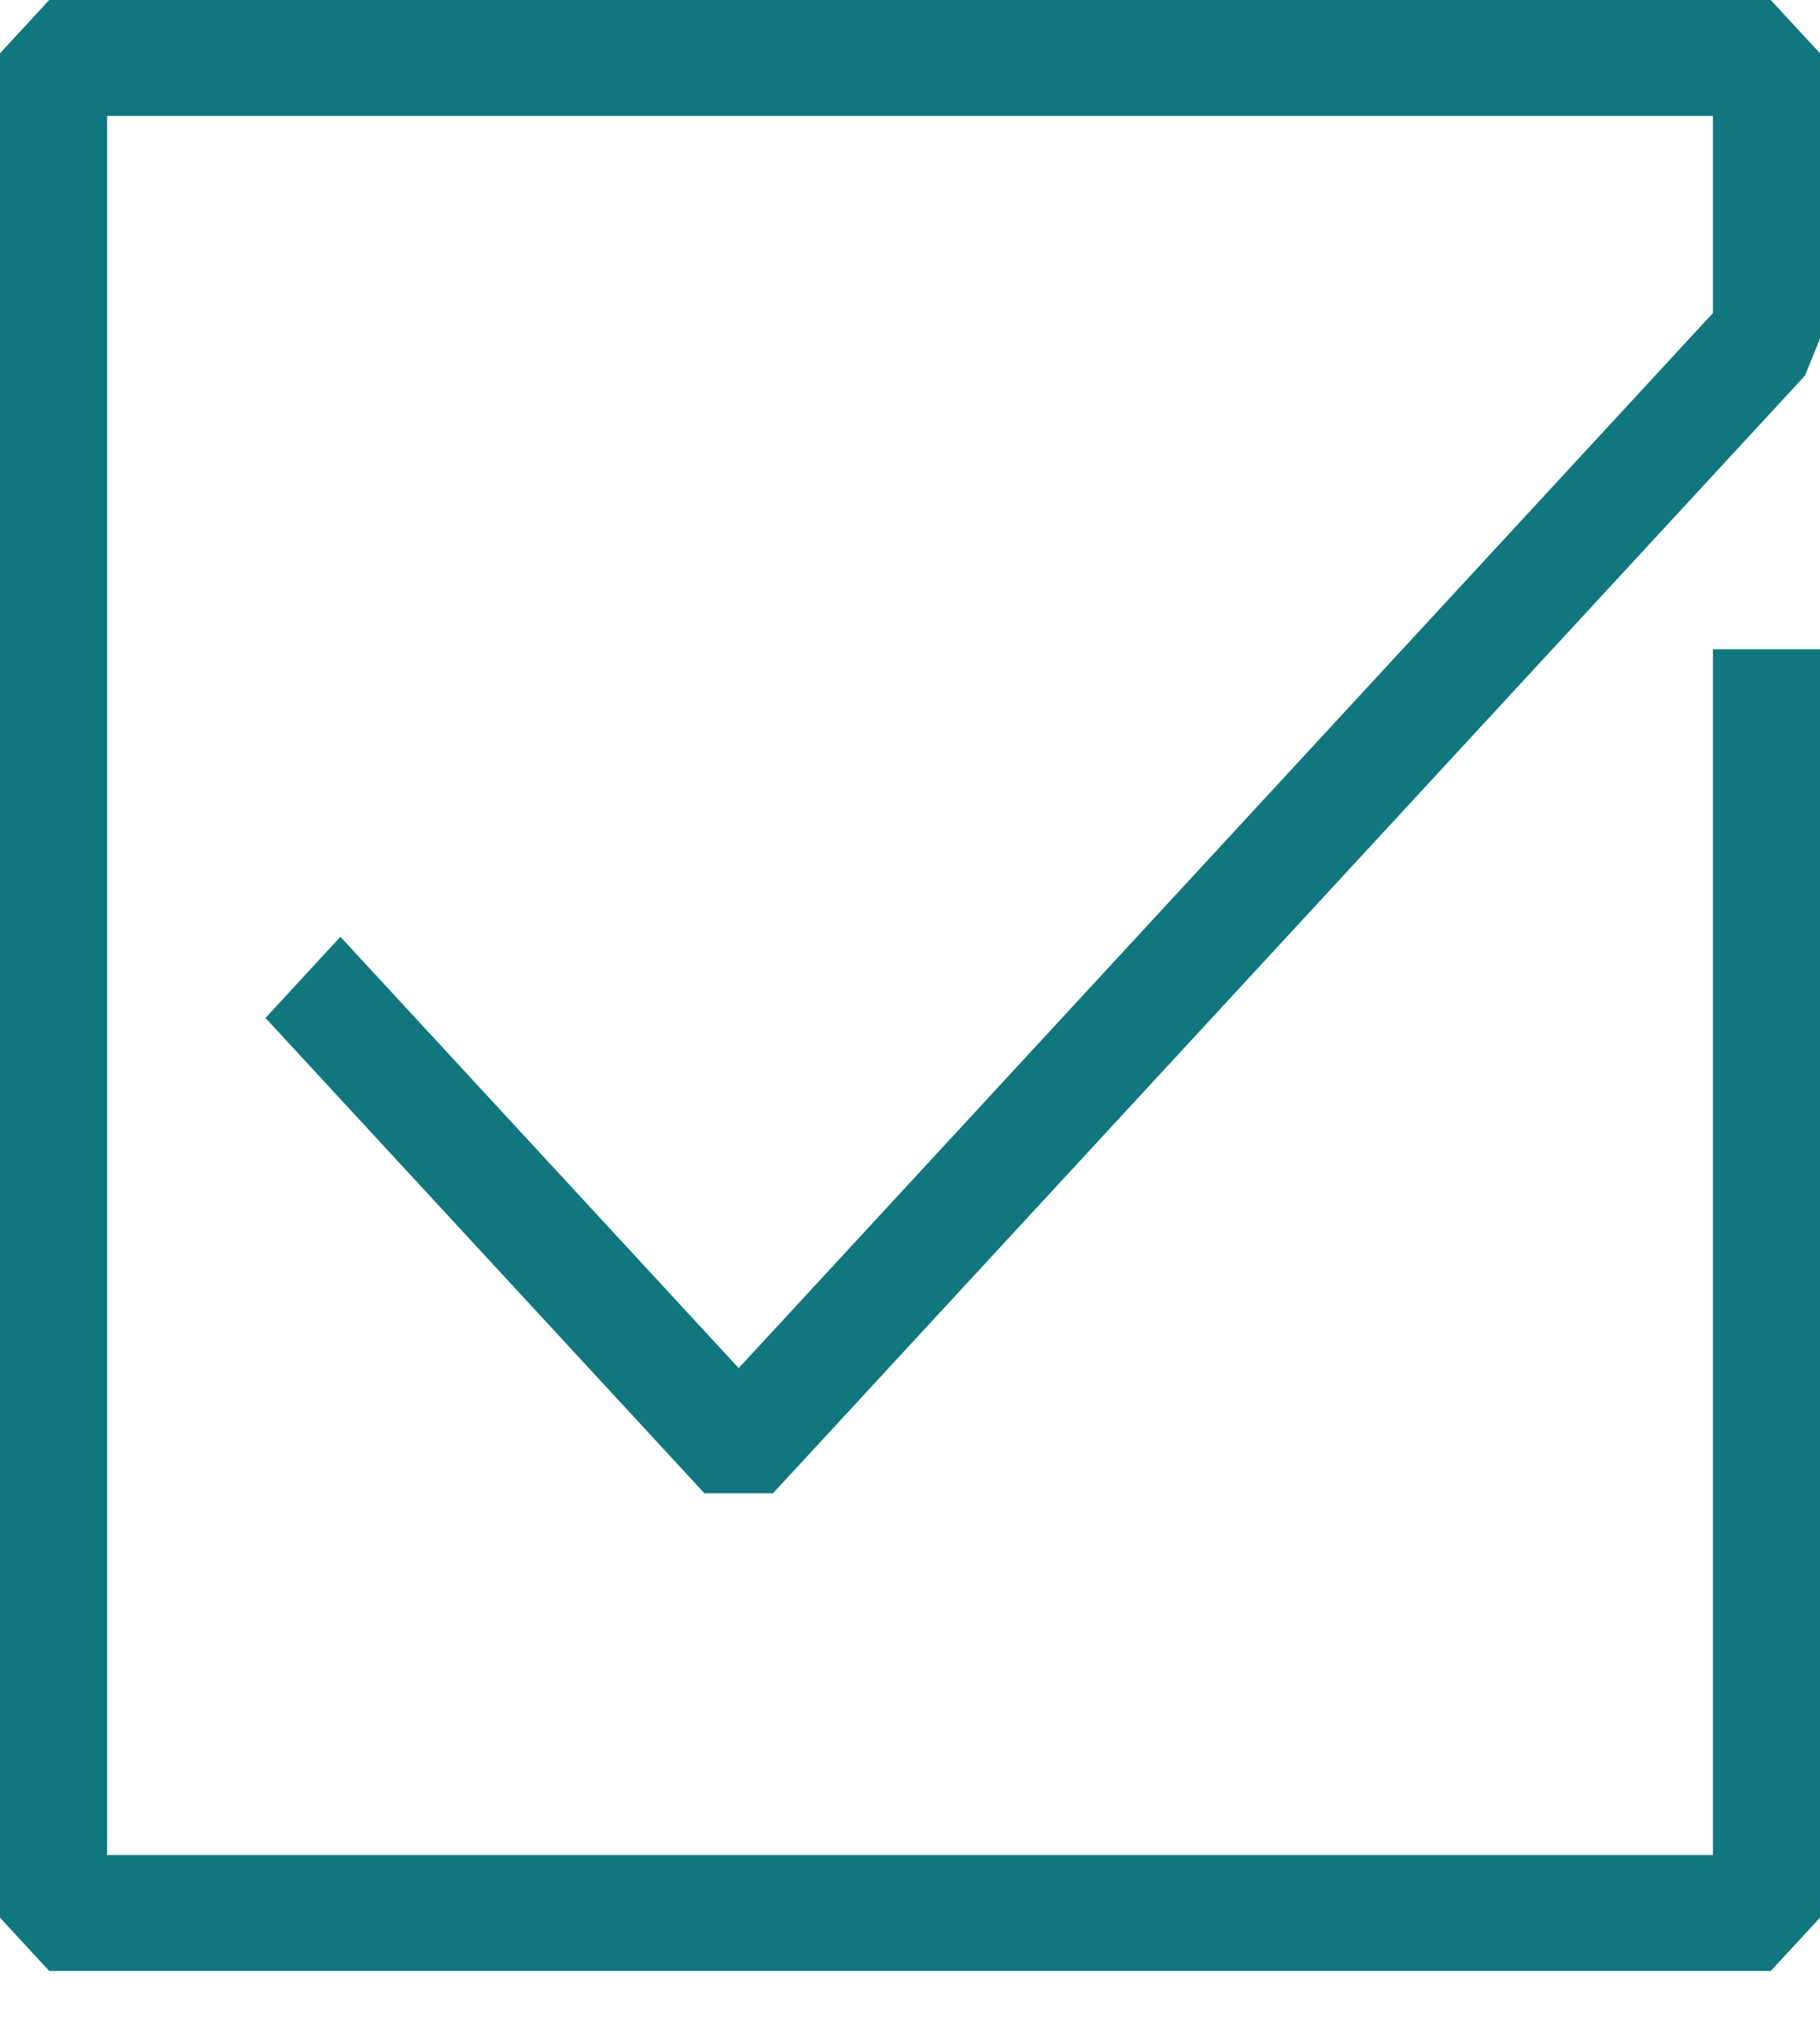 <svg width="25" height="28" viewBox="0 0 25 28" fill="none" xmlns="http://www.w3.org/2000/svg">
    <path
        d="M0.676 27.066L0 26.334V0.732L0.676 0H24.323L25 0.732V4.649L24.794 5.158L10.618 20.506H9.676L3.647 13.979L4.676 12.864L10.147 18.787L23.529 4.299V1.592H1.471V25.474H23.529V8.916H25V26.334L24.323 27.066H0.676Z"
        fill="#10777E" />
</svg>